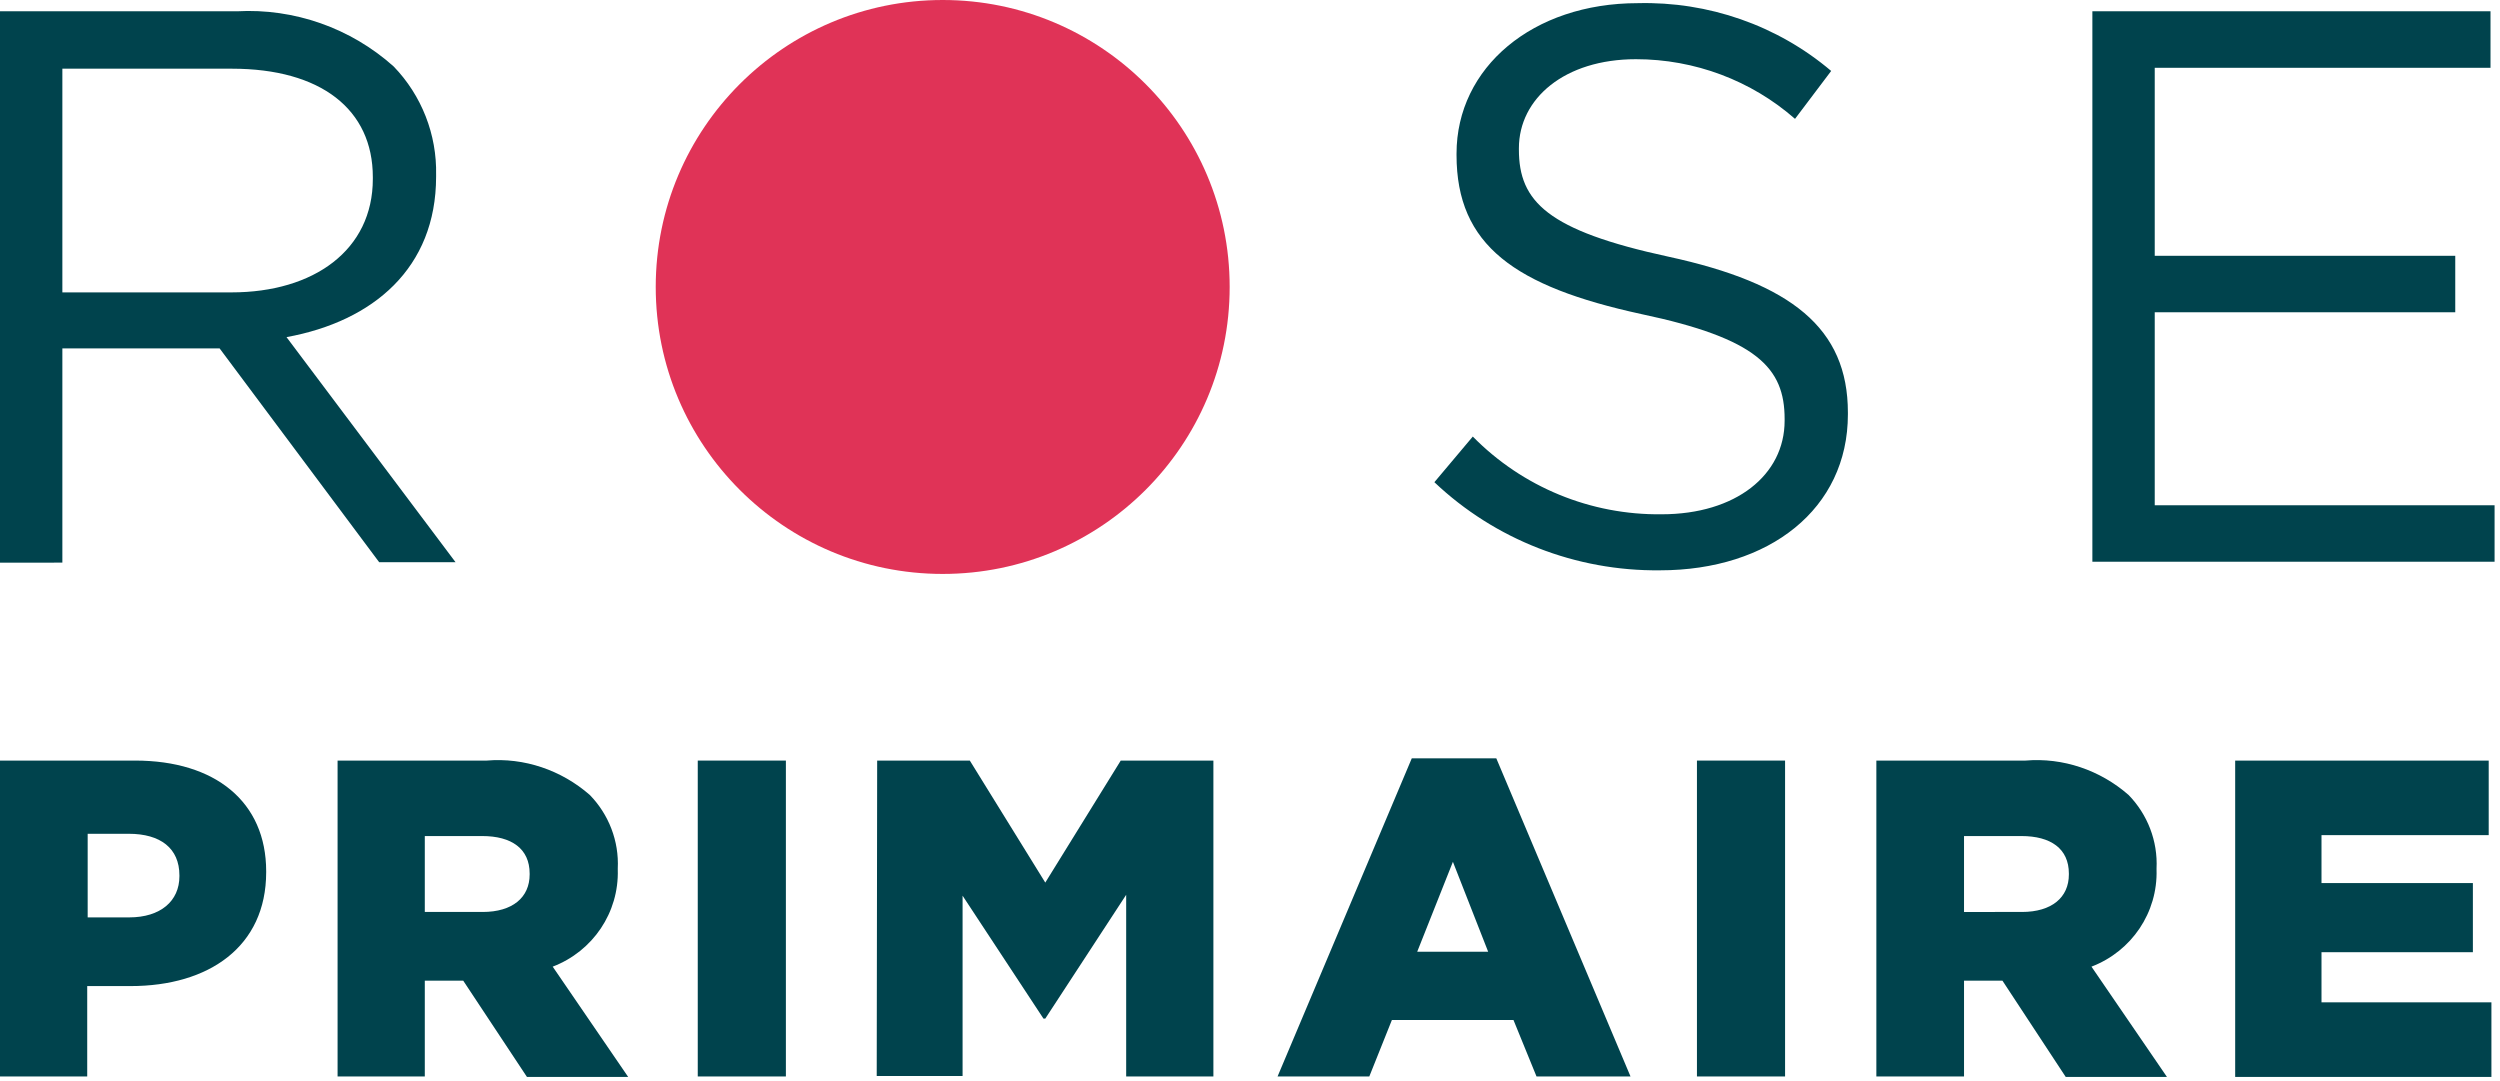 <?xml version="1.0" encoding="utf-8"?>
<!-- Generator: Adobe Illustrator 26.5.0, SVG Export Plug-In . SVG Version: 6.00 Build 0)  -->
<svg version="1.2" baseProfile="tiny" id="Calque_1"
	 xmlns="http://www.w3.org/2000/svg" xmlns:xlink="http://www.w3.org/1999/xlink" x="0px" y="0px" width="553.2px" height="239.1px"
	 viewBox="0 0 553.2 239.1" overflow="visible" xml:space="preserve">
<g>
	<g>
		<path fill="#00434D" d="M0,2.5h52.4c12.7-0.7,25.2,3.7,34.7,12.2c6.2,6.4,9.6,15.1,9.4,24v0.4c0,20.2-13.9,32-33.1,35.5l37.4,49.8
			H83.9L48.6,77.1H13.8v47.4H0L0,2.5z M51.2,64.7c18.3,0,31.3-9.4,31.3-25.1v-0.4c0-15-11.5-24-31.2-24H13.8v49.5H51.2z"/>
		<path fill="#00434D" d="M317.4,106.7l8.5-10.1c11,11.2,26.1,17.4,41.8,17.2c16.4,0,27.2-8.7,27.2-20.7v-0.4
			c0-11.3-6.1-17.8-31.7-23.2c-28-6.1-40.9-15.2-40.9-35.2v-0.3c0-19.1,16.9-33.3,40.1-33.3c15.6-0.4,30.9,4.9,42.8,15l-8,10.6
			c-9.7-8.5-22.2-13.2-35.2-13.2c-15.8,0-25.9,8.7-25.9,19.7v0.3c0,11.5,6.3,17.9,33.1,23.7c27.2,5.9,39.7,15.8,39.7,34.5v0.4
			c0,20.9-17.4,34.5-41.6,34.5C348.7,126.4,330.8,119.4,317.4,106.7L317.4,106.7z"/>
		<path fill="#00434D" d="M463,2.5h88.1v12.5h-74.3v41.6h66.5v12.5h-66.5v42.7H552v12.5h-89V2.5z"/>
	</g>
</g>
<g>
	<g>
		<path fill="#00434D" d="M0,168.3h29.9c17.7,0,29,9.1,29,24.5v0.2c0,16.5-12.7,25.2-30,25.2h-9.6v20H0L0,168.3z M28.6,203
			c6.9,0,11.1-3.6,11.1-9.1v-0.2c0-6-4.2-9.2-11.2-9.2h-9.1V203L28.6,203z"/>
		<path fill="#00434D" d="M74.7,168.3h33c8.3-0.7,16.5,2.1,22.8,7.6c4.2,4.3,6.5,10.2,6.2,16.3v0.2c0.3,9.5-5.5,18.1-14.4,21.5
			l16.7,24.4h-22.4L102.5,217H94v21.2H74.7V168.3z M106.8,201.8c6.6,0,10.4-3.2,10.4-8.3v-0.2c0-5.5-4-8.3-10.5-8.3H94v16.8
			L106.8,201.8z"/>
		<path fill="#00434D" d="M154.4,168.3h19.5v69.9h-19.5V168.3z"/>
		<path fill="#00434D" d="M194.1,168.3h20.5l16.7,27l16.7-27h20.5v69.9h-19.3V198l-17.9,27.4h-0.4L213,198.2v39.9h-19L194.1,168.3z"
			/>
		<path fill="#00434D" d="M312.4,167.8h18.7l29.7,70.4H340l-5.1-12.5H308l-5,12.5h-20.3L312.4,167.8z M329.3,210.6l-7.8-19.9
			l-7.9,19.9H329.3z"/>
		<path fill="#00434D" d="M375.5,168.3H395v69.9h-19.5V168.3z"/>
		<path fill="#00434D" d="M415.2,168.3h33c8.3-0.7,16.5,2.1,22.8,7.6c4.2,4.3,6.5,10.2,6.2,16.3v0.2c0.3,9.5-5.5,18.1-14.4,21.5
			l16.7,24.4h-22.4L443.1,217h-8.5v21.2h-19.4V168.3z M447.4,201.8c6.6,0,10.4-3.2,10.4-8.3v-0.2c0-5.5-4-8.3-10.5-8.3h-12.7v16.8
			L447.4,201.8z"/>
		<path fill="#00434D" d="M494.5,168.3h56.2v16.5h-37v10.6h33.5v15.3h-33.5v11.1h37.6v16.5h-56.7V168.3z"/>
	</g>
</g>
<circle fill="#E03357" cx="208.6" cy="63.5" r="63.5"/>
</svg>

